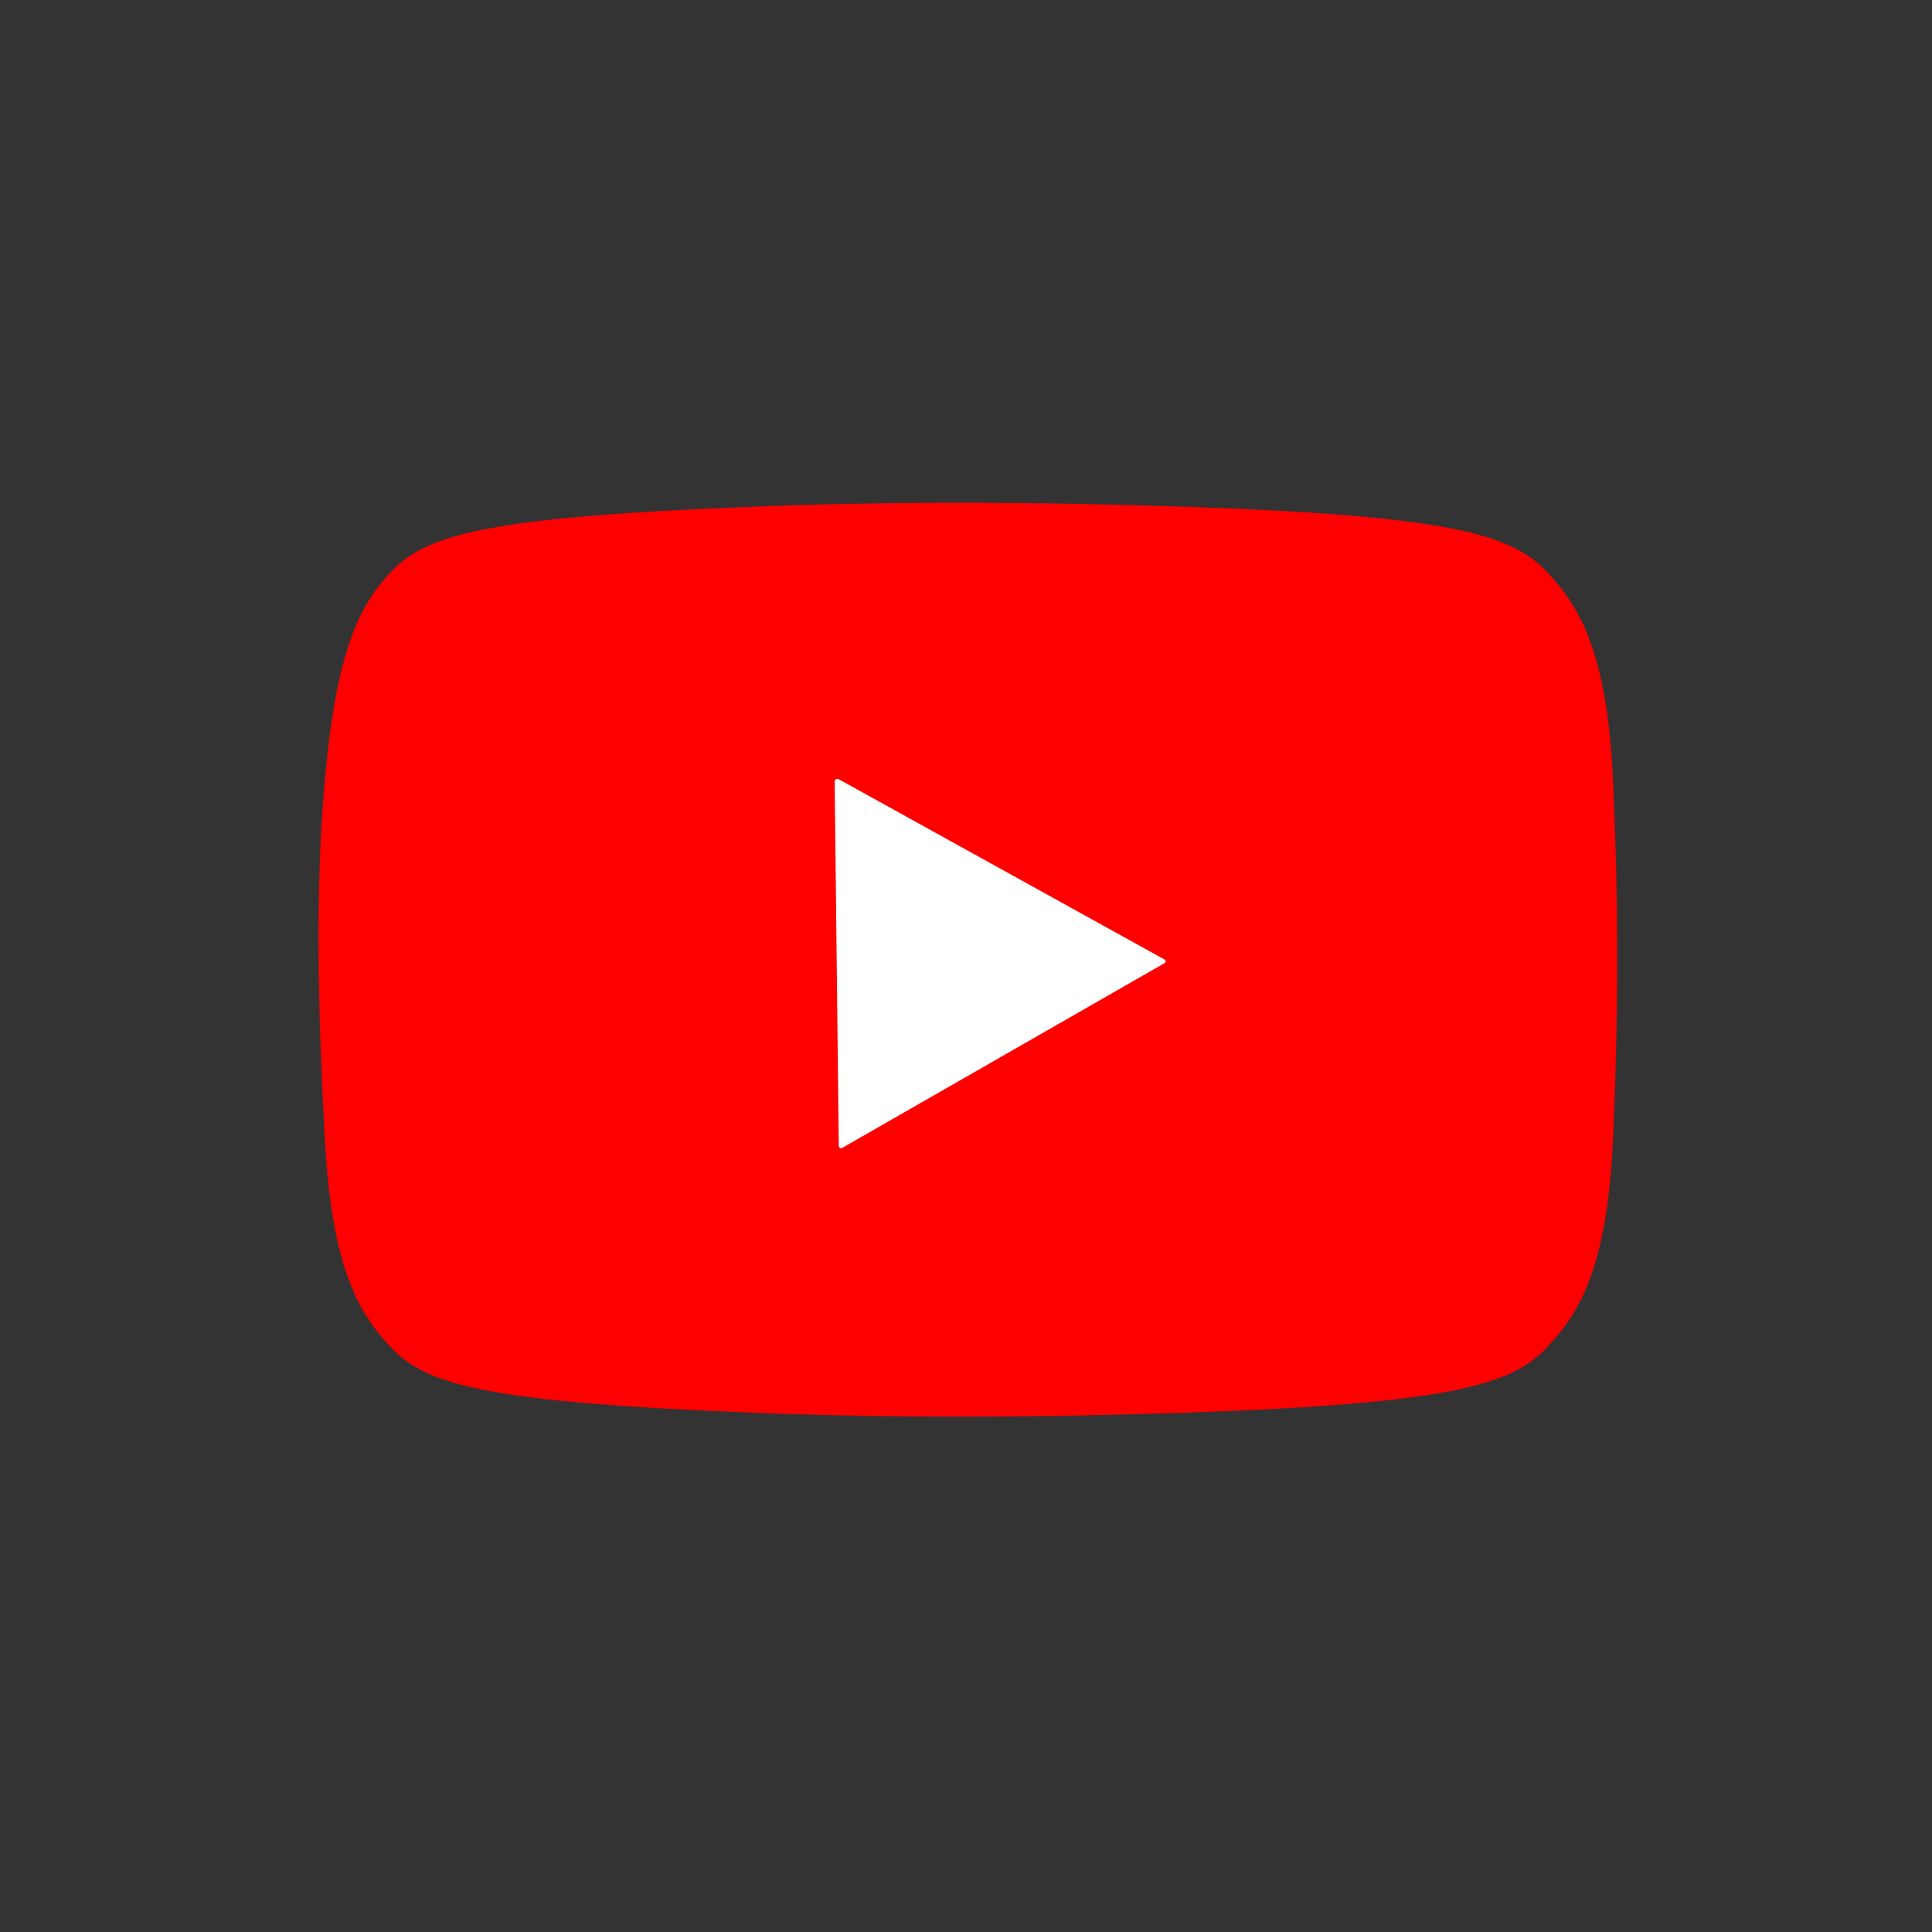 <svg viewBox="0 0 90 90" fill="none" xmlns="http://www.w3.org/2000/svg">
  <rect x="0" y="0" width="90" height="90" fill="#333333" stroke="none"/>
  <path d="m 45.135,23.42 c -3.436,-0.004 -6.872,0.055 -10.309,0.193 -12.054,0.482 -14.905,1.28 -16.533,2.945 -1.628,1.665 -2.627,3.888 -3.163,9.79 -0.44,4.844 -0.333,10.592 0,16.717 0.322,5.917 1.535,8.123 3.163,9.788 1.628,1.665 4.479,2.465 16.533,2.947 6.873,0.275 13.746,0.239 20.619,0 12.056,-0.419 14.905,-1.282 16.533,-2.947 1.628,-1.665 2.896,-3.868 3.163,-9.788 0.29,-6.438 0.226,-11.818 0,-16.717 -0.272,-5.919 -1.535,-8.125 -3.163,-9.79 -1.628,-1.665 -4.477,-2.526 -16.533,-2.945 -3.436,-0.12 -6.874,-0.188 -10.311,-0.193 z"  fill="#ff0000"/>
  <path d="m 38.954,36.297 c -0.041,0.02 -0.071,0.067 -0.072,0.15 l 0.192,16.923 c 0.003,0.086 0.071,0.147 0.156,0.106 L 54.256,44.863 c 0.044,-0.026 0.067,-0.11 0.002,-0.16 L 39.103,36.317 c -0.054,-0.031 -0.107,-0.04 -0.148,-0.02 z" fill="white"/>
</svg>
